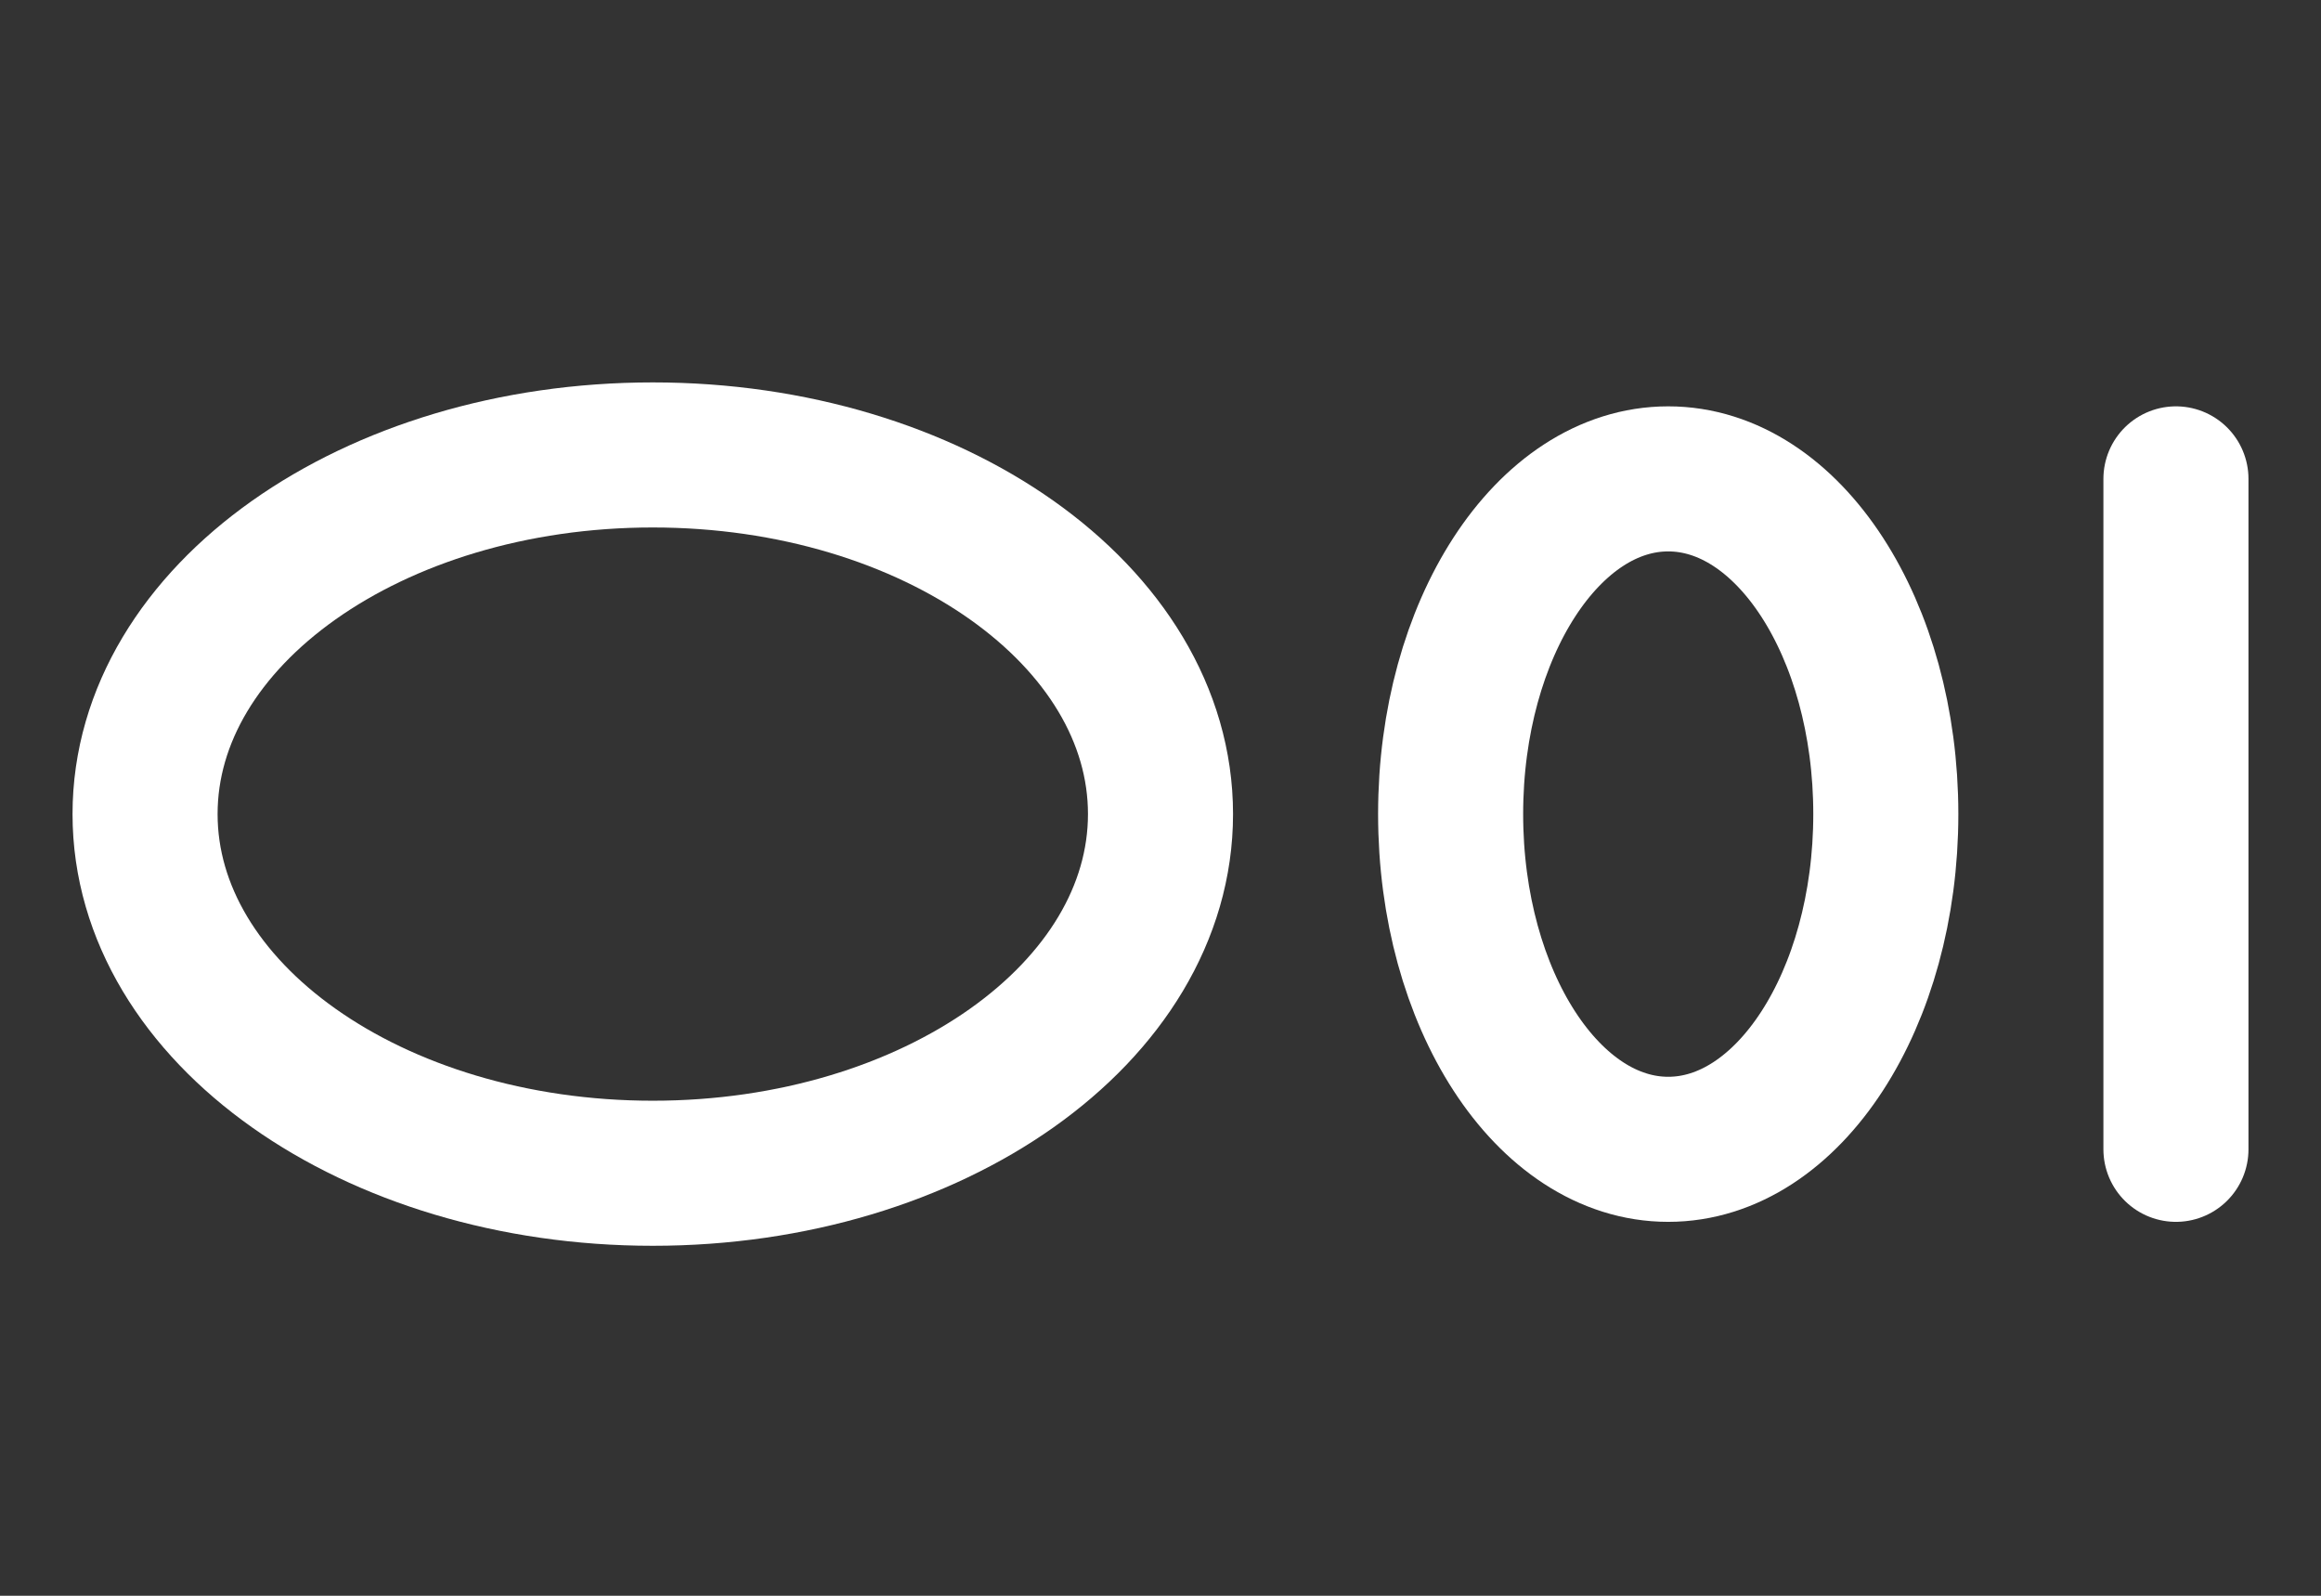 <svg width="32" height="22" viewBox="0 0 32 22" fill="none" xmlns="http://www.w3.org/2000/svg">
<rect x="0" y="0" width="32" height="22" fill="#333333" stroke="none"/>
<path d="M9 16.175C12.866 16.175 16 13.958 16 11.223C16 8.489 12.866 6.272 9 6.272C5.134 6.272 2 8.489 2 11.223C2 13.958 5.134 16.175 9 16.175Z" stroke="white" stroke-width="2" stroke-linecap="round" stroke-linejoin="round"/>
<path d="M23 15.845C24.657 15.845 26 13.776 26 11.223C26 8.671 24.657 6.602 23 6.602C21.343 6.602 20 8.671 20 11.223C20 13.776 21.343 15.845 23 15.845Z" stroke="white" stroke-width="2" stroke-linecap="round" stroke-linejoin="round"/>
<path d="M30 6.602V15.845" stroke="white" stroke-width="2" stroke-linecap="round" stroke-linejoin="round"/>
</svg>
